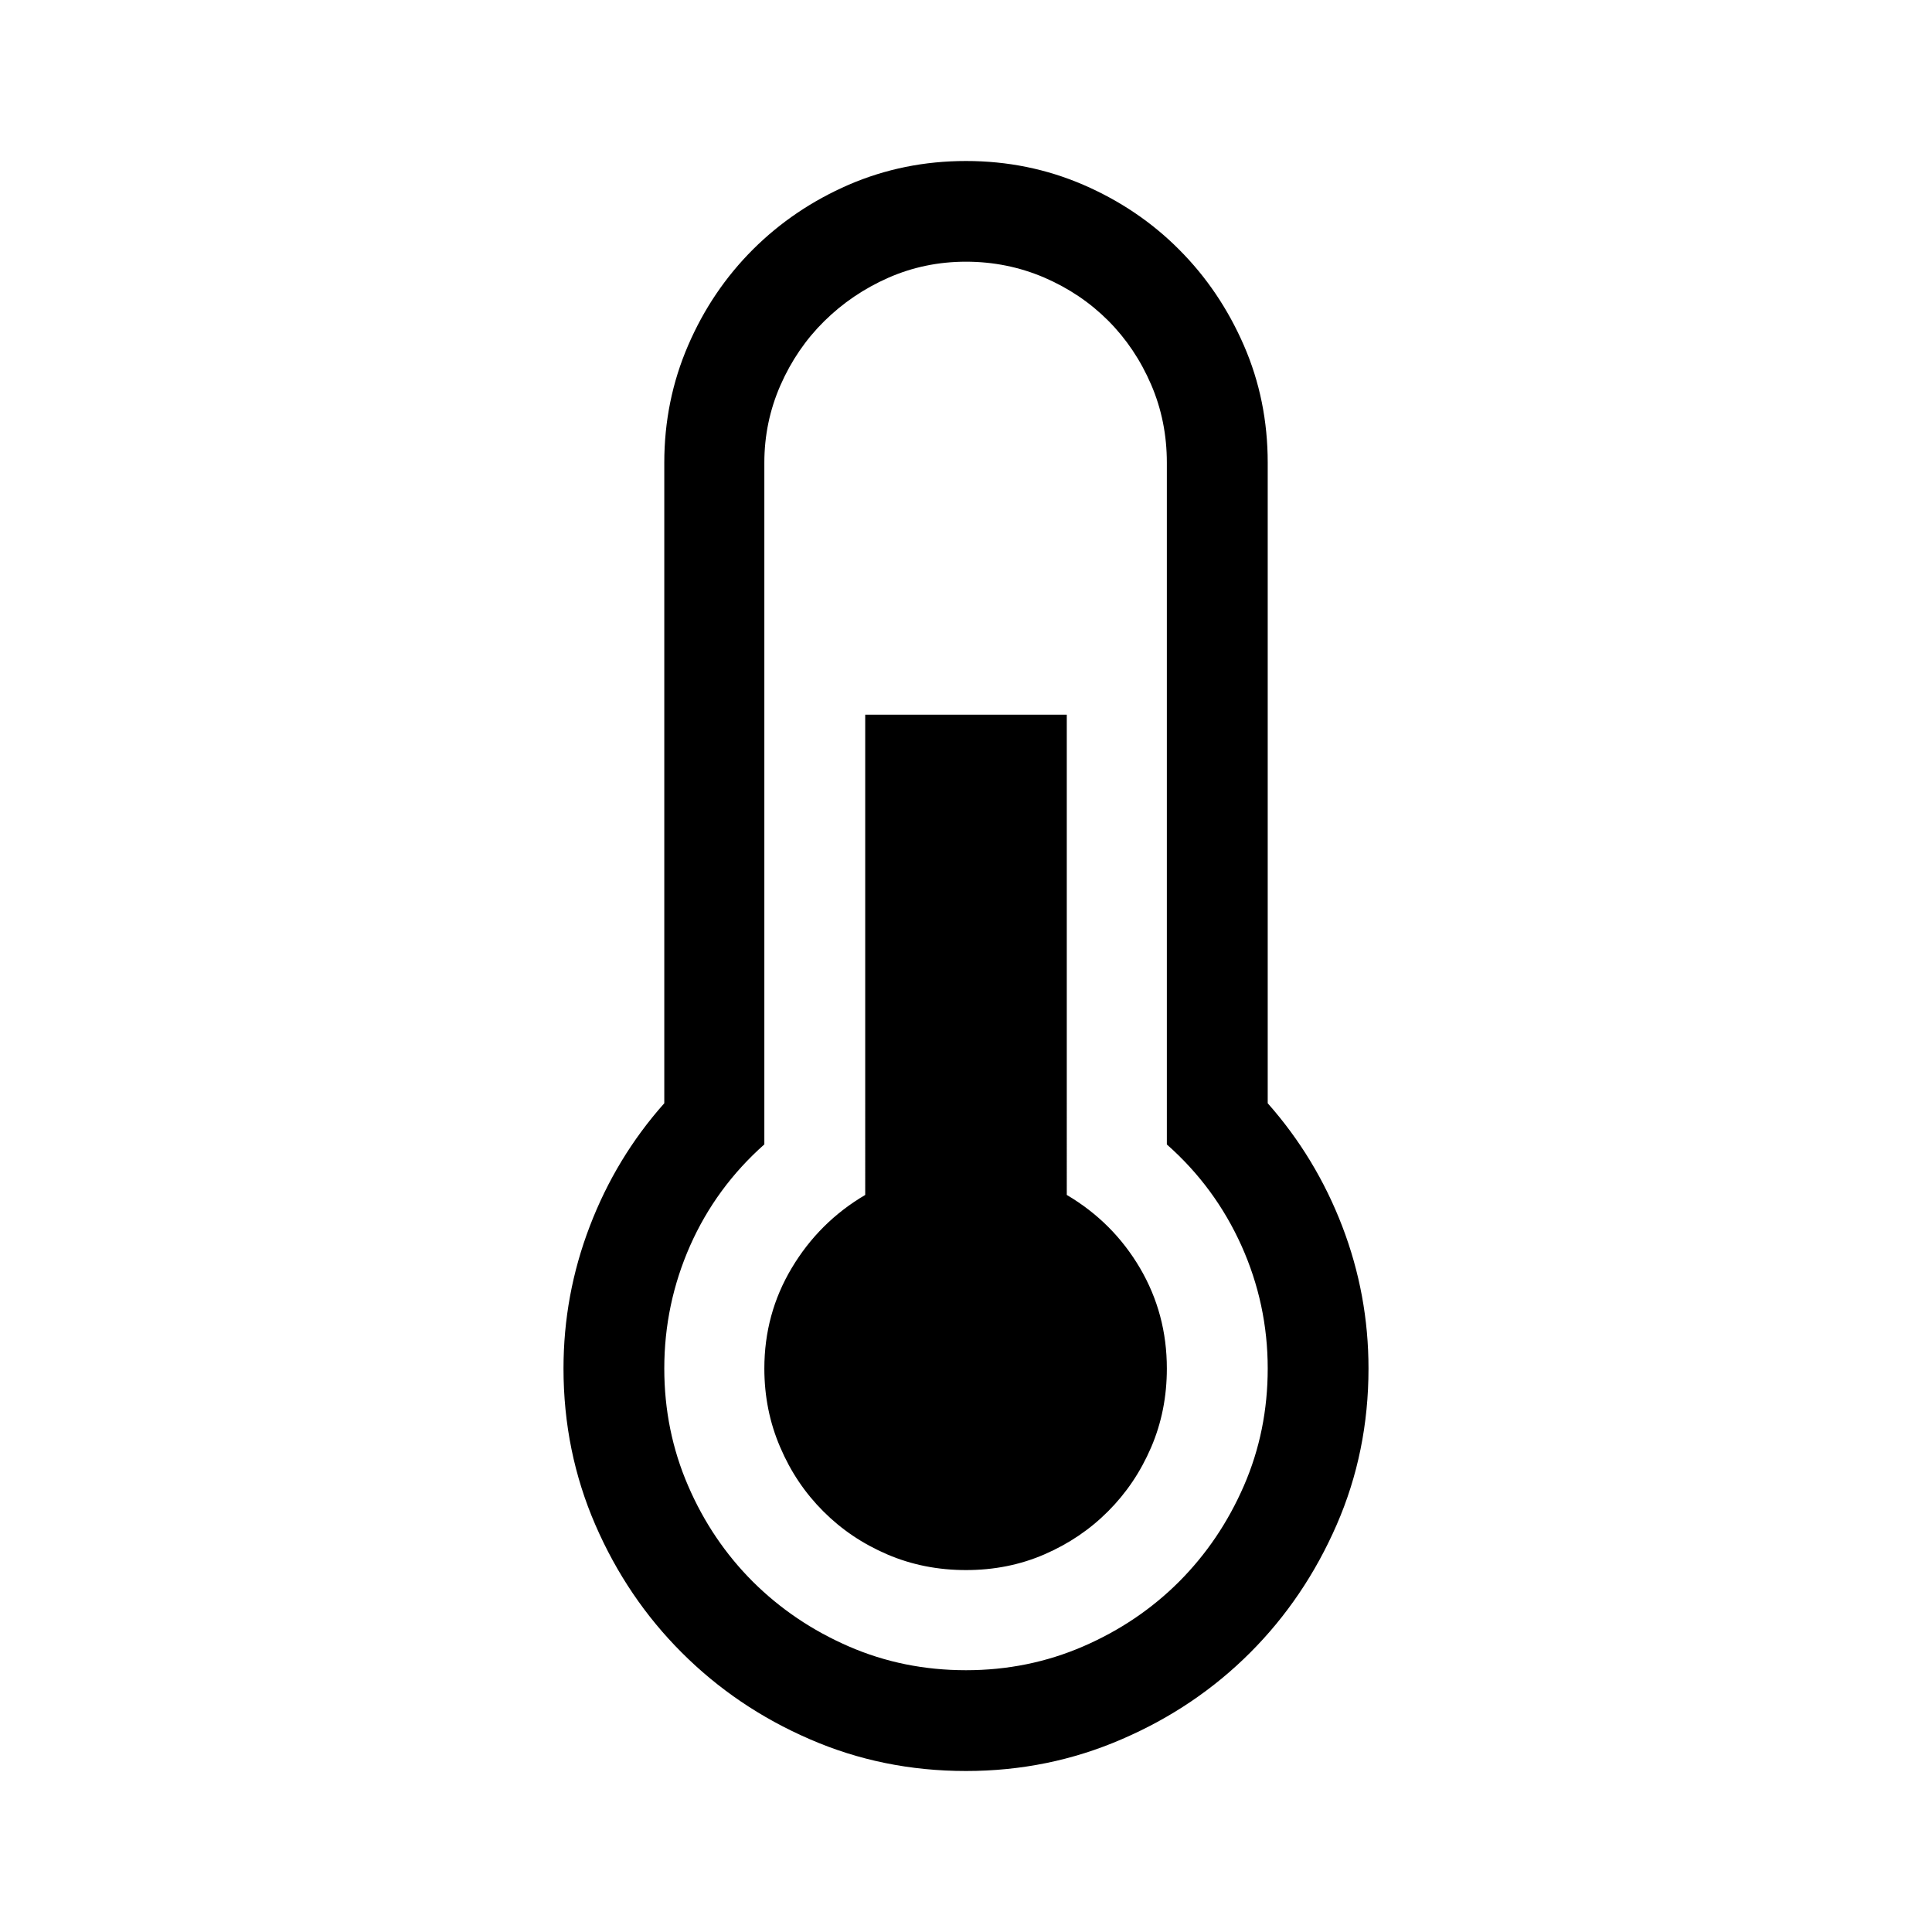 <svg version="1.1" id="master" xmlns="http://www.w3.org/2000/svg" xmlns:xlink="http://www.w3.org/1999/xlink" x="0px" y="0px"
	 width="24px" height="24px" viewBox="0 0 24 24" enable-background="new 0 0 24 24" xml:space="preserve">
<path d="M15.748,13.705c0.399,0.451,0.708,0.961,0.926,1.529S17,16.391,17,17c0,0.689-0.132,1.338-0.396,1.943
	s-0.622,1.135-1.074,1.587s-0.982,0.811-1.592,1.074C13.33,21.868,12.684,22,12,22c-0.69,0-1.338-0.132-1.943-0.396
	C9.45,21.341,8.922,20.982,8.47,20.53c-0.453-0.452-0.811-0.981-1.074-1.587S7,17.689,7,17c0-0.609,0.108-1.197,0.326-1.766
	c0.217-0.568,0.525-1.078,0.926-1.529V5.748c0-0.516,0.099-1.001,0.296-1.457C8.744,3.836,9.013,3.439,9.352,3.1
	c0.34-0.339,0.736-0.607,1.191-0.805C10.998,2.099,11.483,2,12,2c0.516,0,1.001,0.099,1.456,0.295
	c0.455,0.197,0.853,0.465,1.191,0.805c0.339,0.339,0.607,0.736,0.805,1.191s0.296,0.94,0.296,1.457V13.705z M12,20.748
	c0.516,0,1.001-0.099,1.456-0.296s0.853-0.466,1.191-0.804c0.339-0.34,0.607-0.736,0.805-1.191s0.296-0.941,0.296-1.457
	c0-0.533-0.109-1.042-0.326-1.525c-0.218-0.484-0.526-0.904-0.927-1.258V5.748c0-0.342-0.064-0.666-0.195-0.97
	s-0.309-0.57-0.535-0.796c-0.226-0.226-0.491-0.404-0.795-0.535c-0.305-0.13-0.628-0.196-0.97-0.196s-0.664,0.067-0.966,0.2
	c-0.301,0.133-0.566,0.313-0.795,0.539c-0.229,0.226-0.41,0.491-0.544,0.796c-0.133,0.304-0.2,0.625-0.2,0.961v8.469
	c-0.399,0.354-0.707,0.773-0.922,1.258C8.359,15.958,8.252,16.467,8.252,17c0,0.516,0.099,1.002,0.296,1.457
	c0.196,0.455,0.465,0.852,0.804,1.191c0.34,0.338,0.736,0.606,1.191,0.804S11.483,20.748,12,20.748z M13.252,14.844
	c0.383,0.226,0.686,0.529,0.909,0.908c0.223,0.38,0.334,0.796,0.334,1.248c0,0.348-0.064,0.674-0.195,0.979
	s-0.309,0.569-0.535,0.795c-0.226,0.227-0.489,0.404-0.791,0.535S12.348,19.504,12,19.504s-0.674-0.064-0.979-0.195
	S10.452,19,10.226,18.773c-0.226-0.226-0.404-0.49-0.534-0.795C9.561,17.674,9.495,17.348,9.495,17c0-0.452,0.113-0.868,0.34-1.248
	c0.226-0.379,0.53-0.683,0.913-0.908V8.878h2.504V14.844z"/>
</svg>
